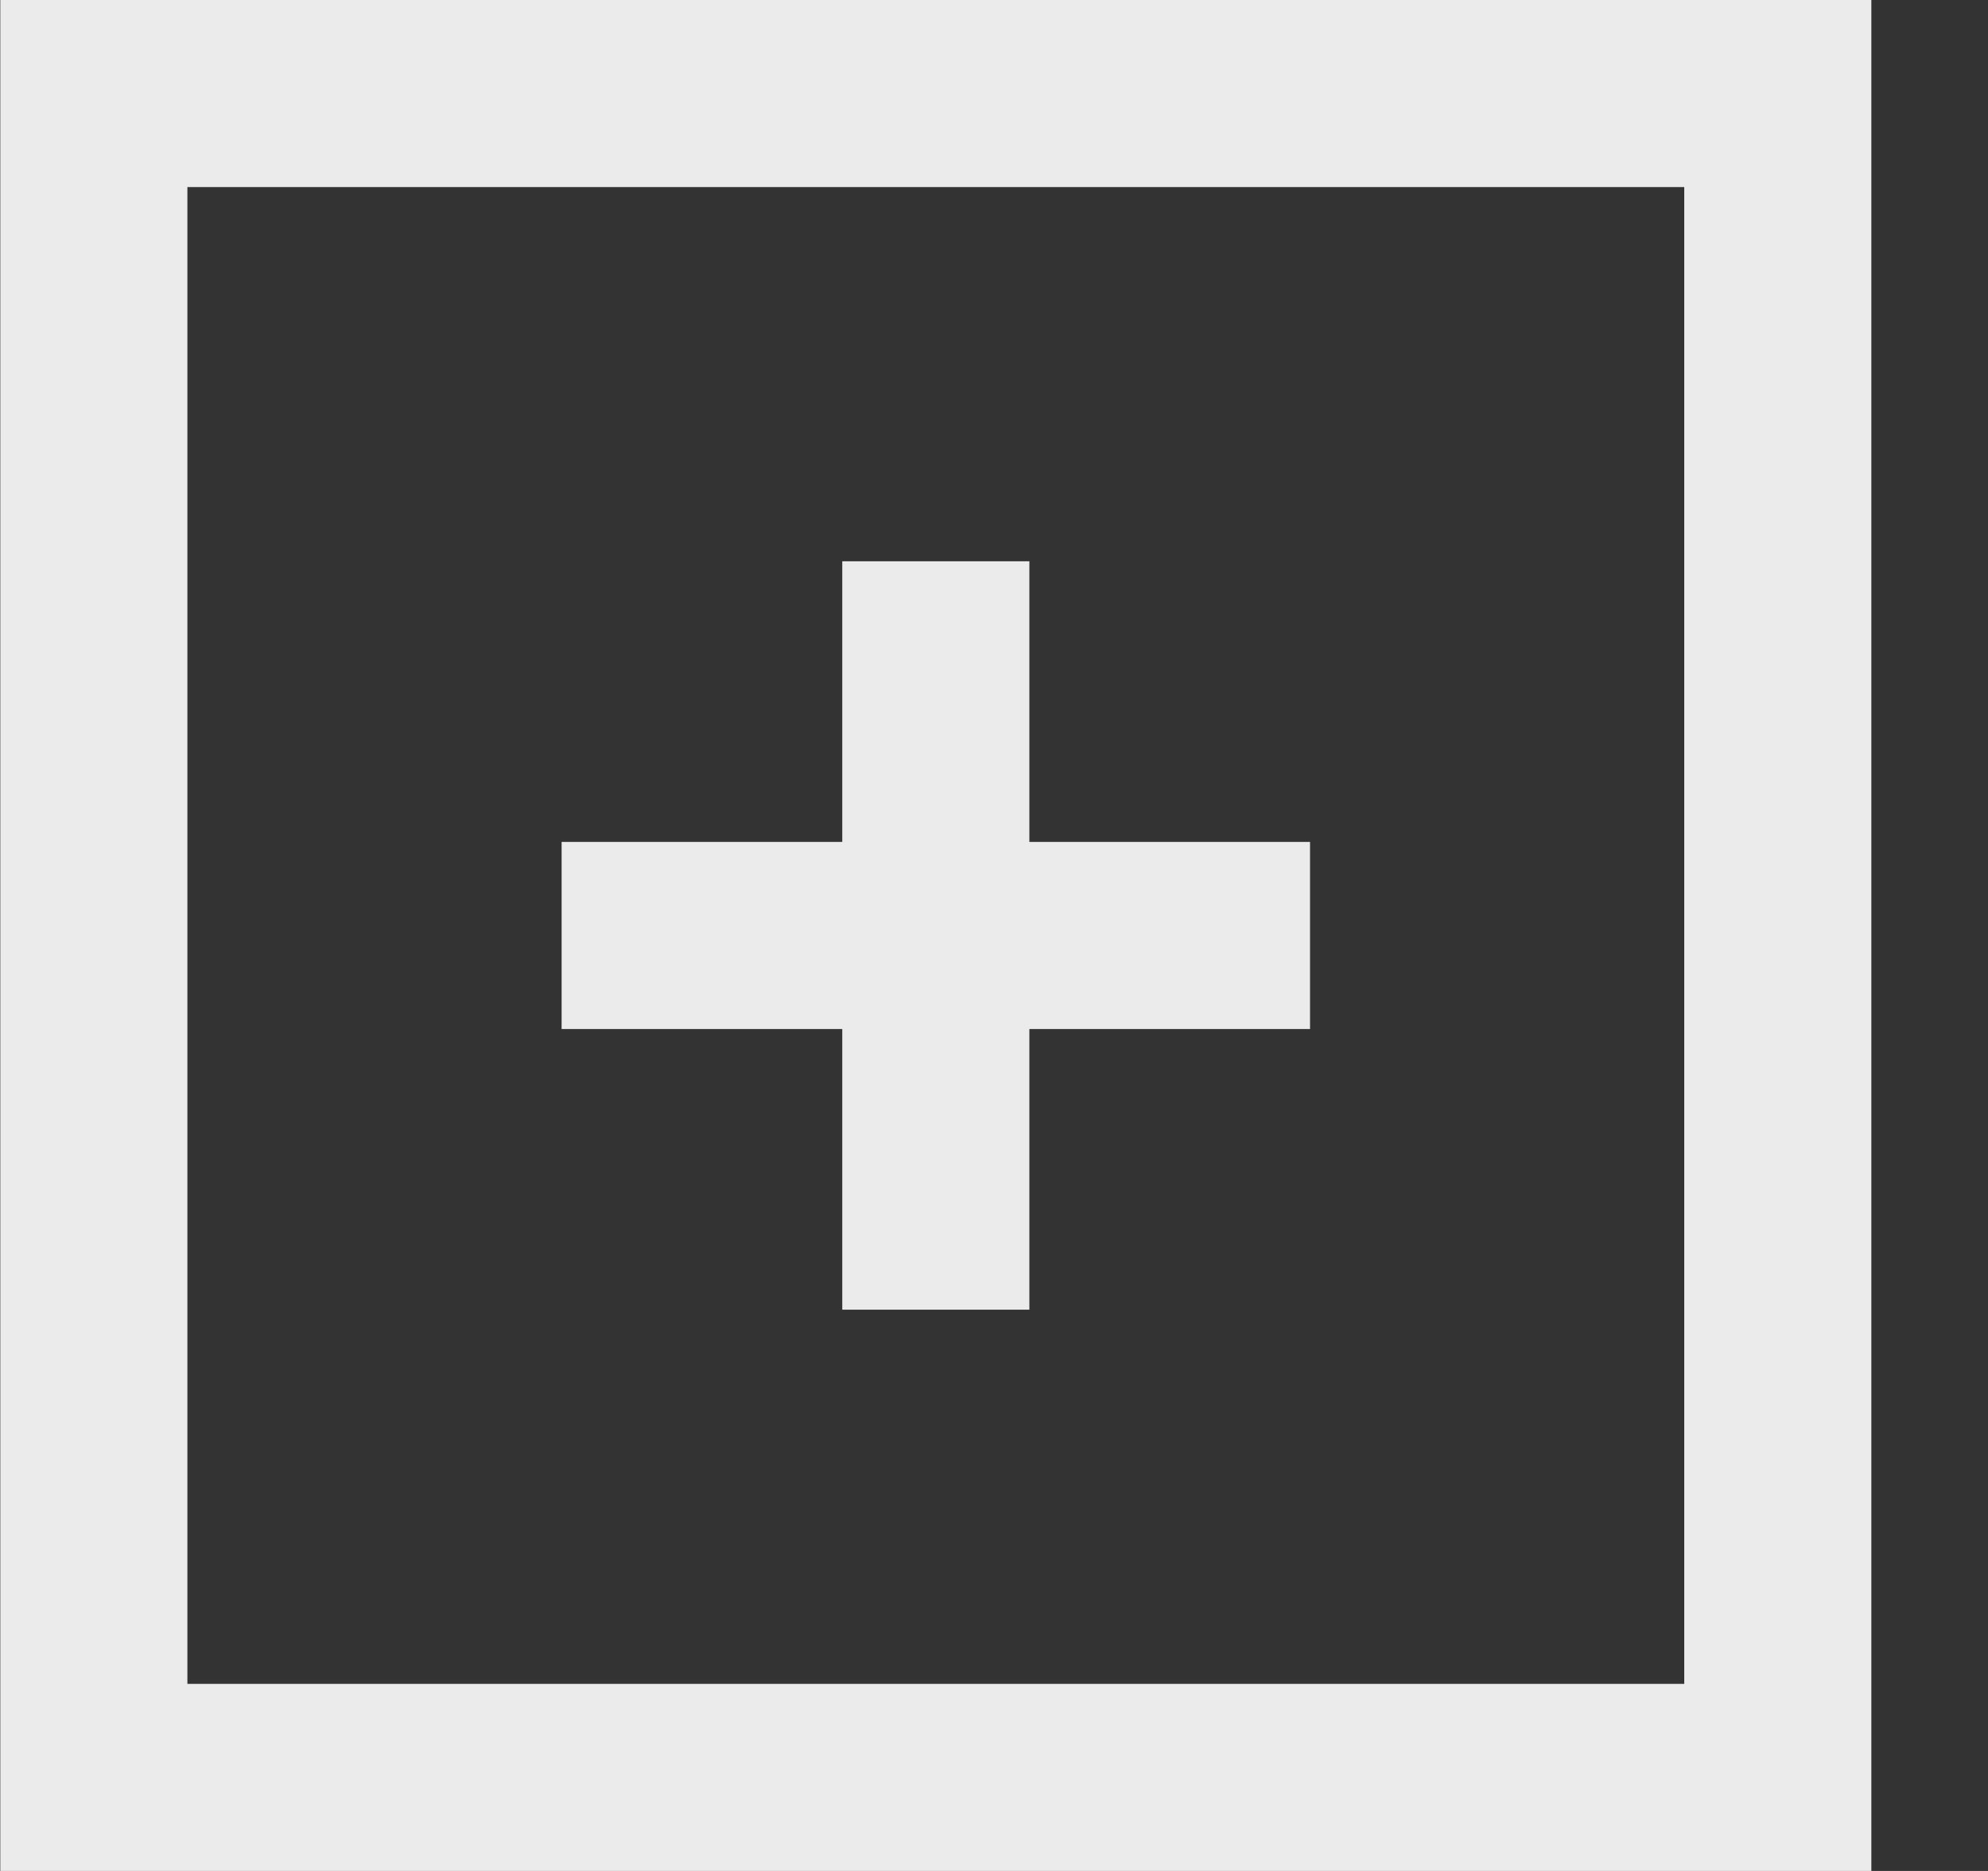 <!-- Generated by IcoMoon.io -->
<svg version="1.1" xmlns="http://www.w3.org/2000/svg" width="34" height="32" viewBox="0 0 34 32">
<rect x="0" y="0" width="34" height="32" fill="#333333" stroke="none"/>
<title>as-plus-</title>
<path fill="#ebebeb" d="M3.205 28.8v-25.6h25.6v25.6h-25.6zM0.005 32h32v-32h-32v32zM14.405 17.6v4.8h3.2v-4.8h4.8v-3.2h-4.8v-4.8h-3.2v4.8h-4.8v3.2h4.8z"></path>
</svg>
